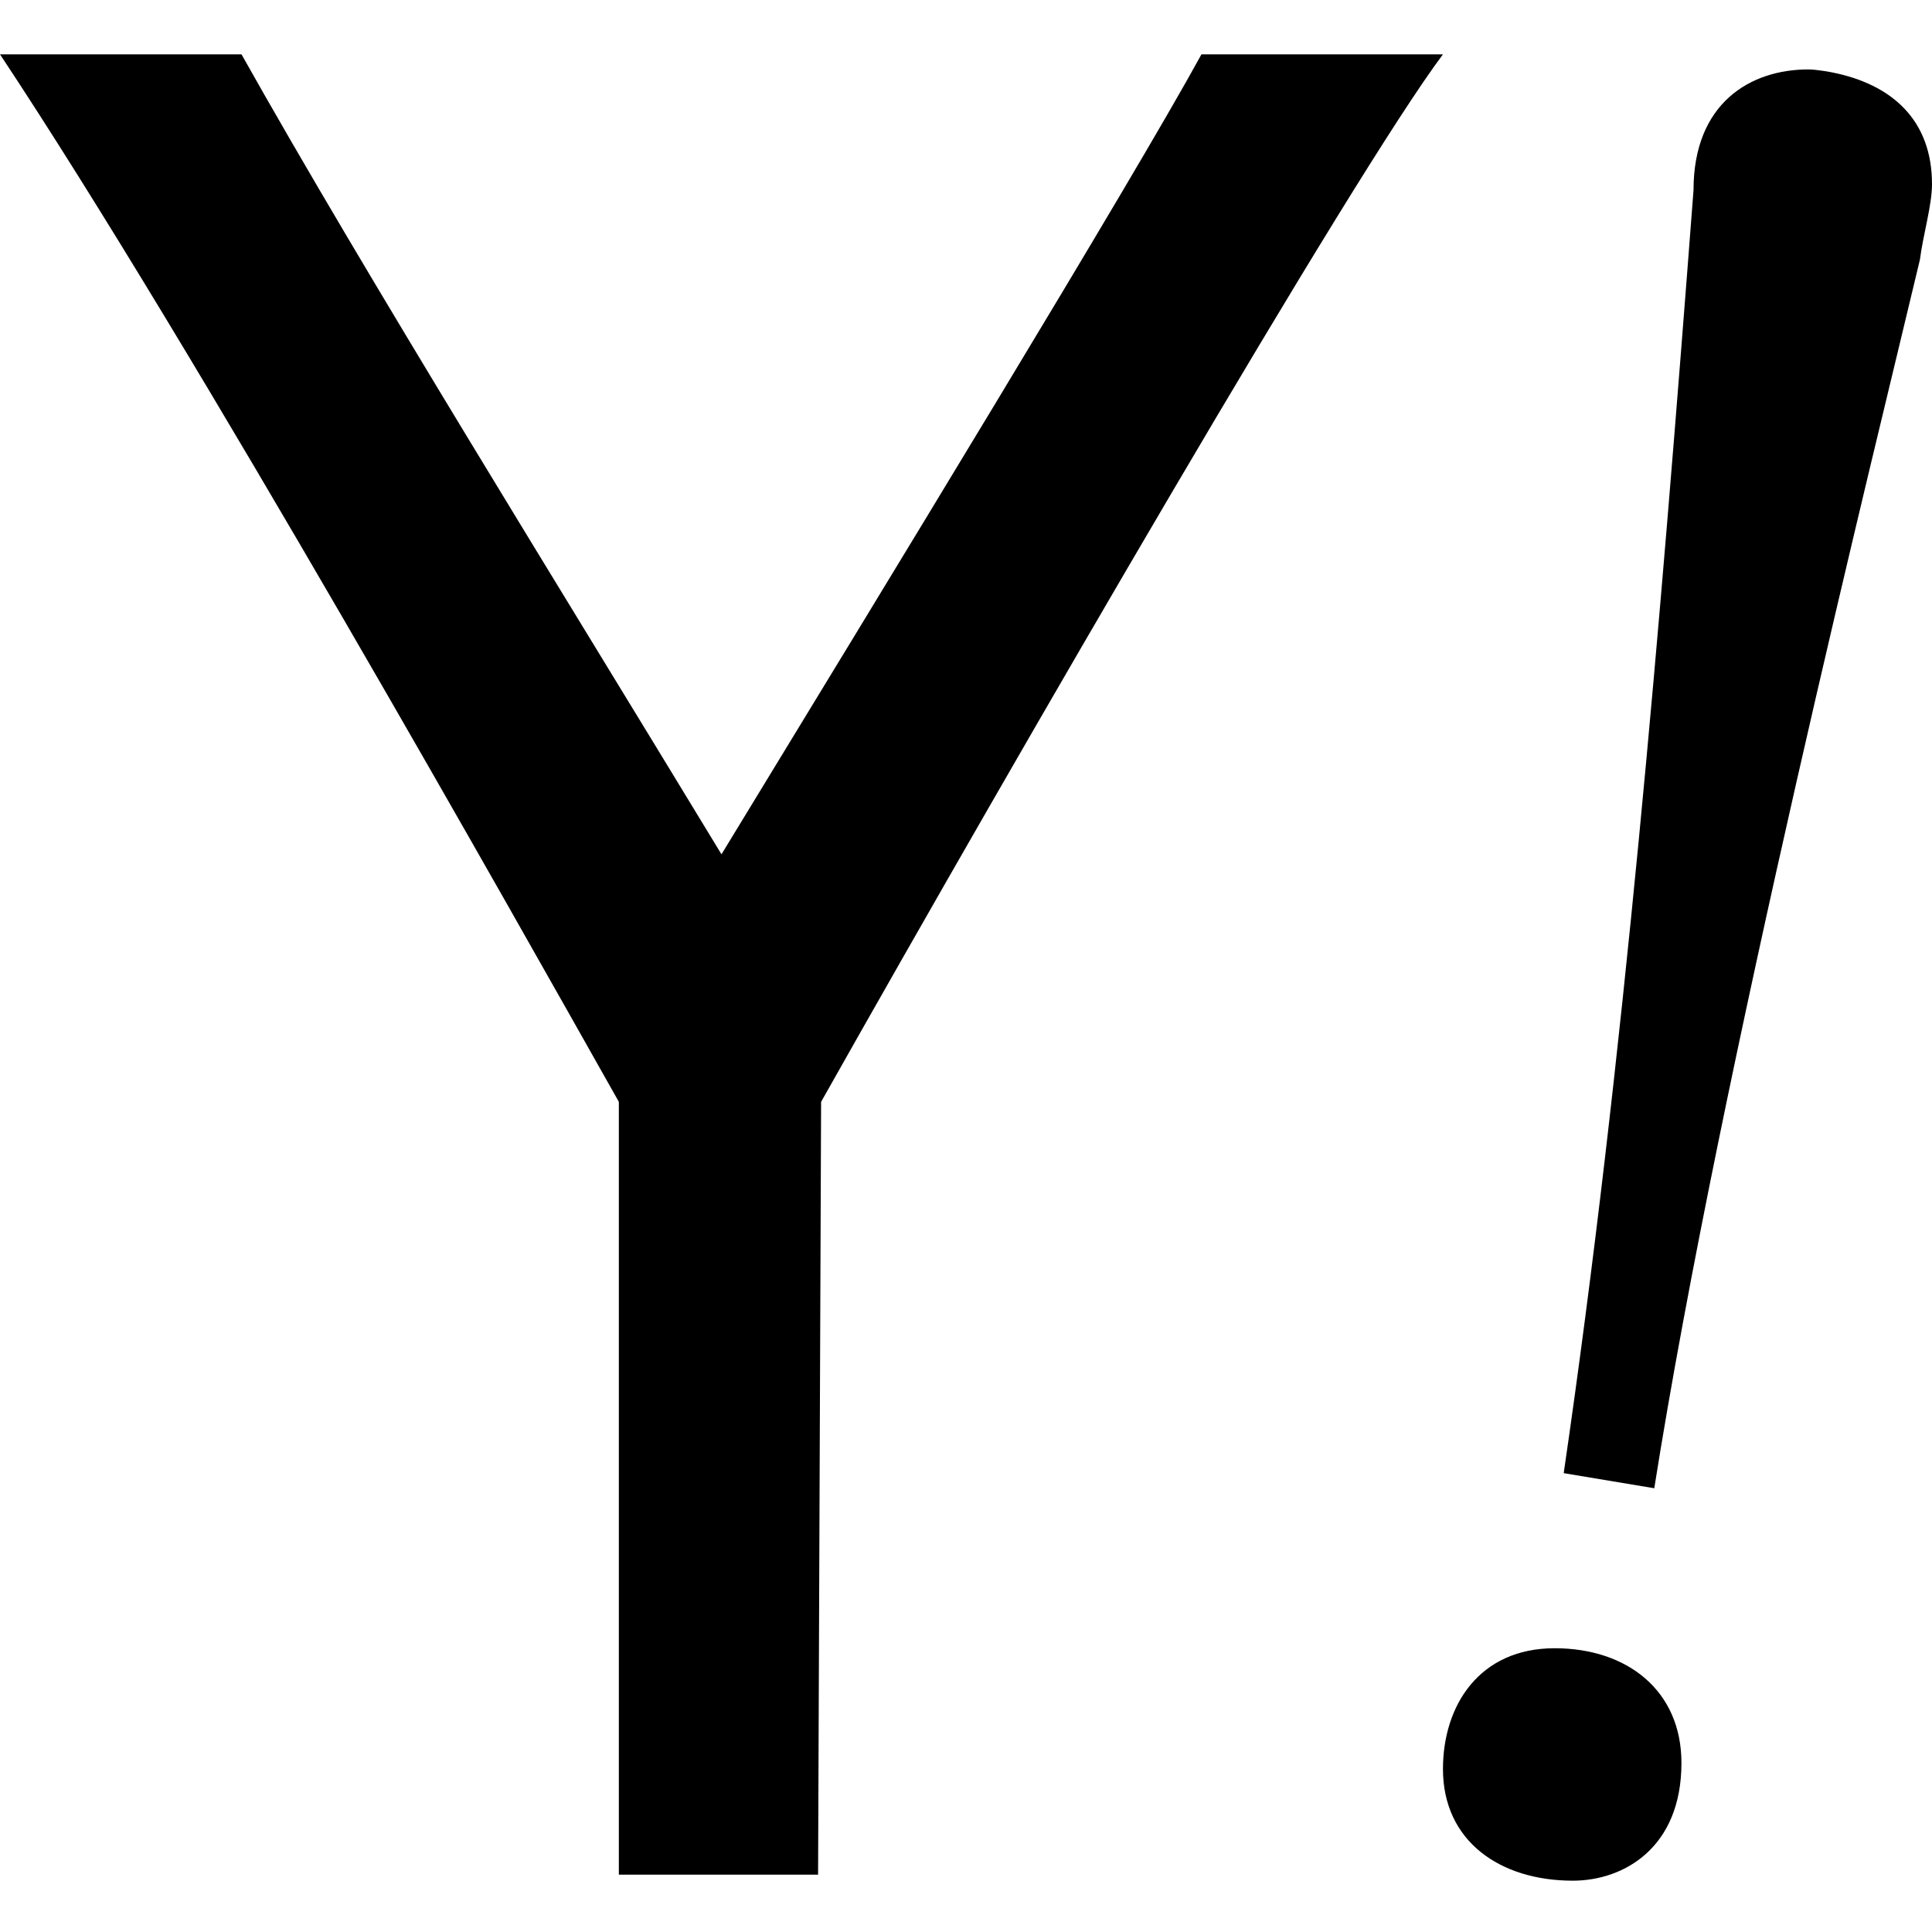 <?xml version="1.0" encoding="utf-8"?>
<!-- Generator: Adobe Illustrator 18.1.1, SVG Export Plug-In . SVG Version: 6.00 Build 0)  -->
<!DOCTYPE svg PUBLIC "-//W3C//DTD SVG 1.1//EN" "http://www.w3.org/Graphics/SVG/1.1/DTD/svg11.dtd">
<svg version="1.1" id="Layer_1" xmlns="http://www.w3.org/2000/svg" xmlns:xlink="http://www.w3.org/1999/xlink" x="0px" y="0px"
	 viewBox="0 0 64 64" enable-background="new 0 0 64 64" xml:space="preserve">
<g>
	<path d="M47.8,1.8C47.8,1.8,47.8,1.8,47.8,1.8L47.8,1.8h-8C37.5,6,29.2,19.6,23.9,28.3C18.5,19.4,12.1,9.1,8,1.8H0
		c6.5,9.8,17,28.5,20.5,34.7l0,25.6h6.6l0.1-25.6C33.8,24.8,44.8,5.8,47.8,1.8z"/>
	<path d="M64,6.1c0-2.1-1.3-3.3-3.3-3.7l0,0v0c0,0-0.5-0.1-0.8-0.1c-1.9,0-3.8,1.1-3.8,4c-1.1,14.4-2.3,28.8-4.3,42.5l0,0
		c0,0,0,0,0,0v0l0,0l3,0.5l0,0c2.2-13.9,7.4-34.8,8.8-40.7C63.7,7.8,64,6.8,64,6.1z"/>
	<path d="M51.5,54.6c-2.5,0-3.7,1.9-3.7,4c0,2.4,1.9,3.7,4.3,3.7c1.7,0,3.6-1.1,3.6-3.9C55.7,56,53.9,54.6,51.5,54.6z"/>
</g>
</svg>
